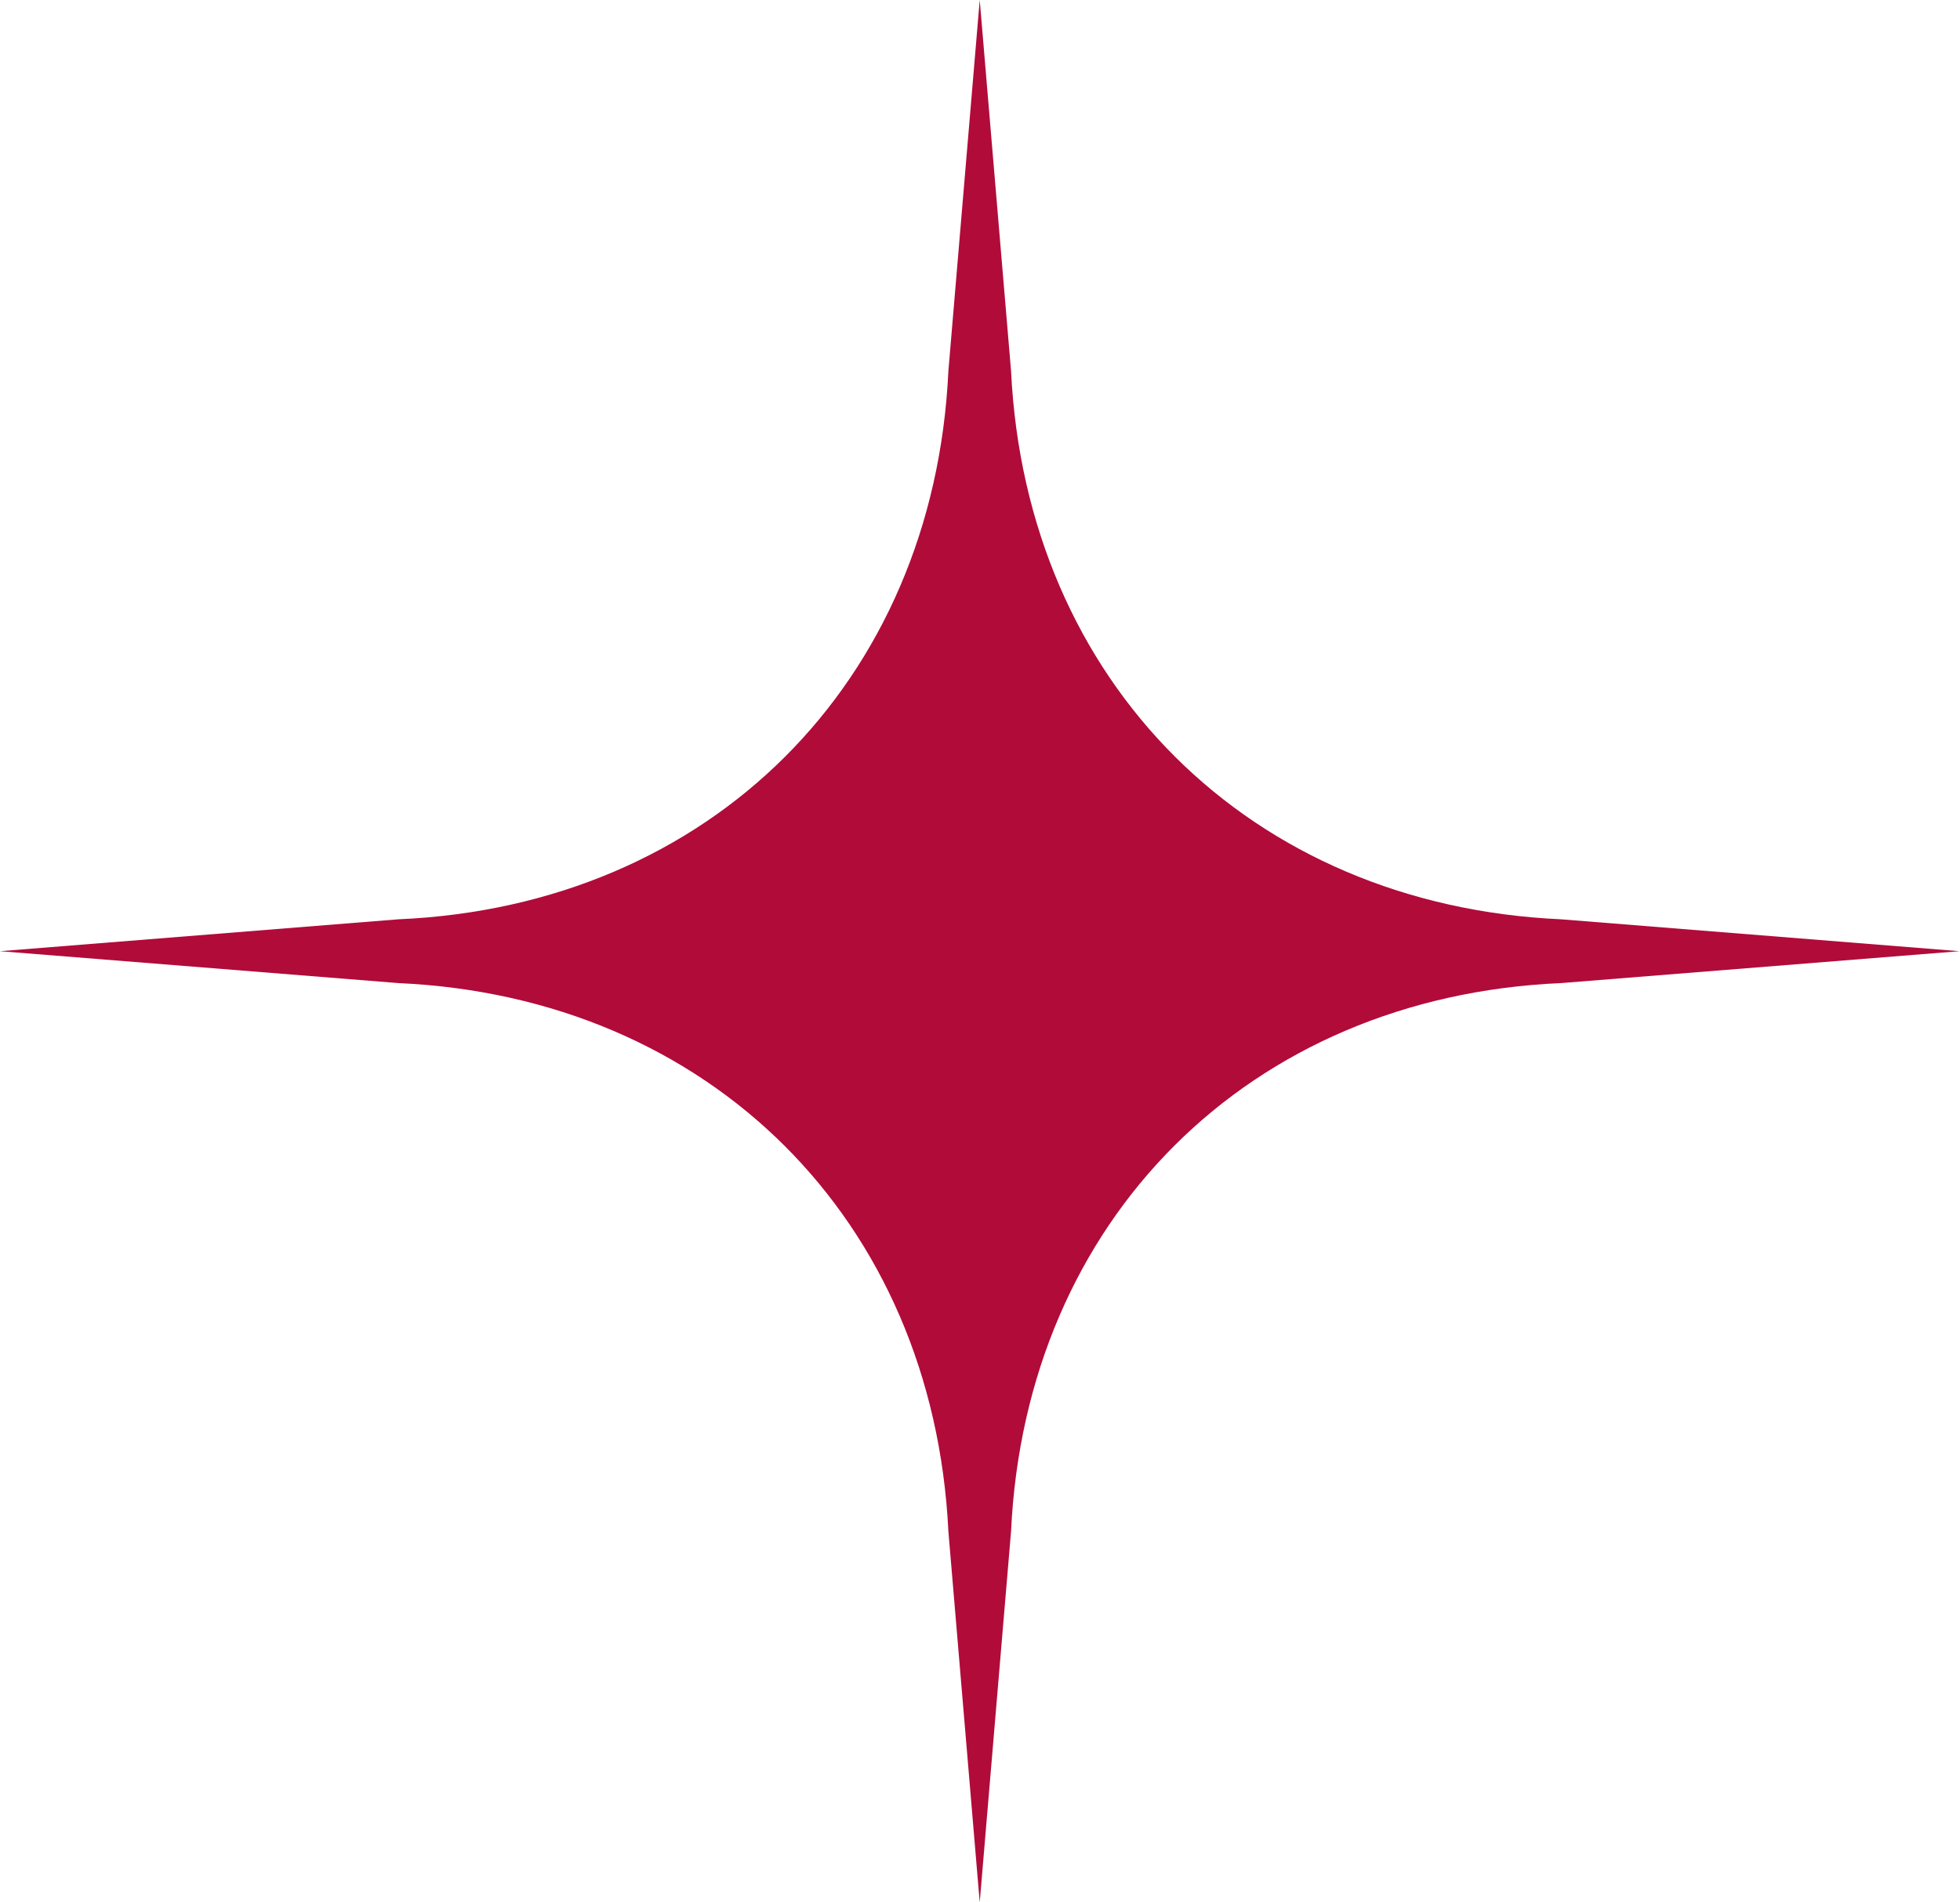 <?xml version="1.0" encoding="UTF-8"?>
<svg id="Layer_2" data-name="Layer 2" xmlns="http://www.w3.org/2000/svg" viewBox="0 0 35.03 34">
  <defs>
    <style>
      .cls-1 {
        fill: #b10b3a;
      }
    </style>
  </defs>
  <g id="Layer_4" data-name="Layer 4">
    <path class="cls-1" d="M17.51,0l.56,6.63c.27,5.57,4.27,9.55,9.83,9.8l7.12.57-7.12.57c-5.57.24-9.57,4.23-9.83,9.8l-.56,6.63-.56-6.63c-.27-5.57-4.27-9.55-9.83-9.8l-7.12-.57,7.12-.57c5.57-.24,9.57-4.23,9.83-9.8l.56-6.63Z"/>
  </g>
</svg>